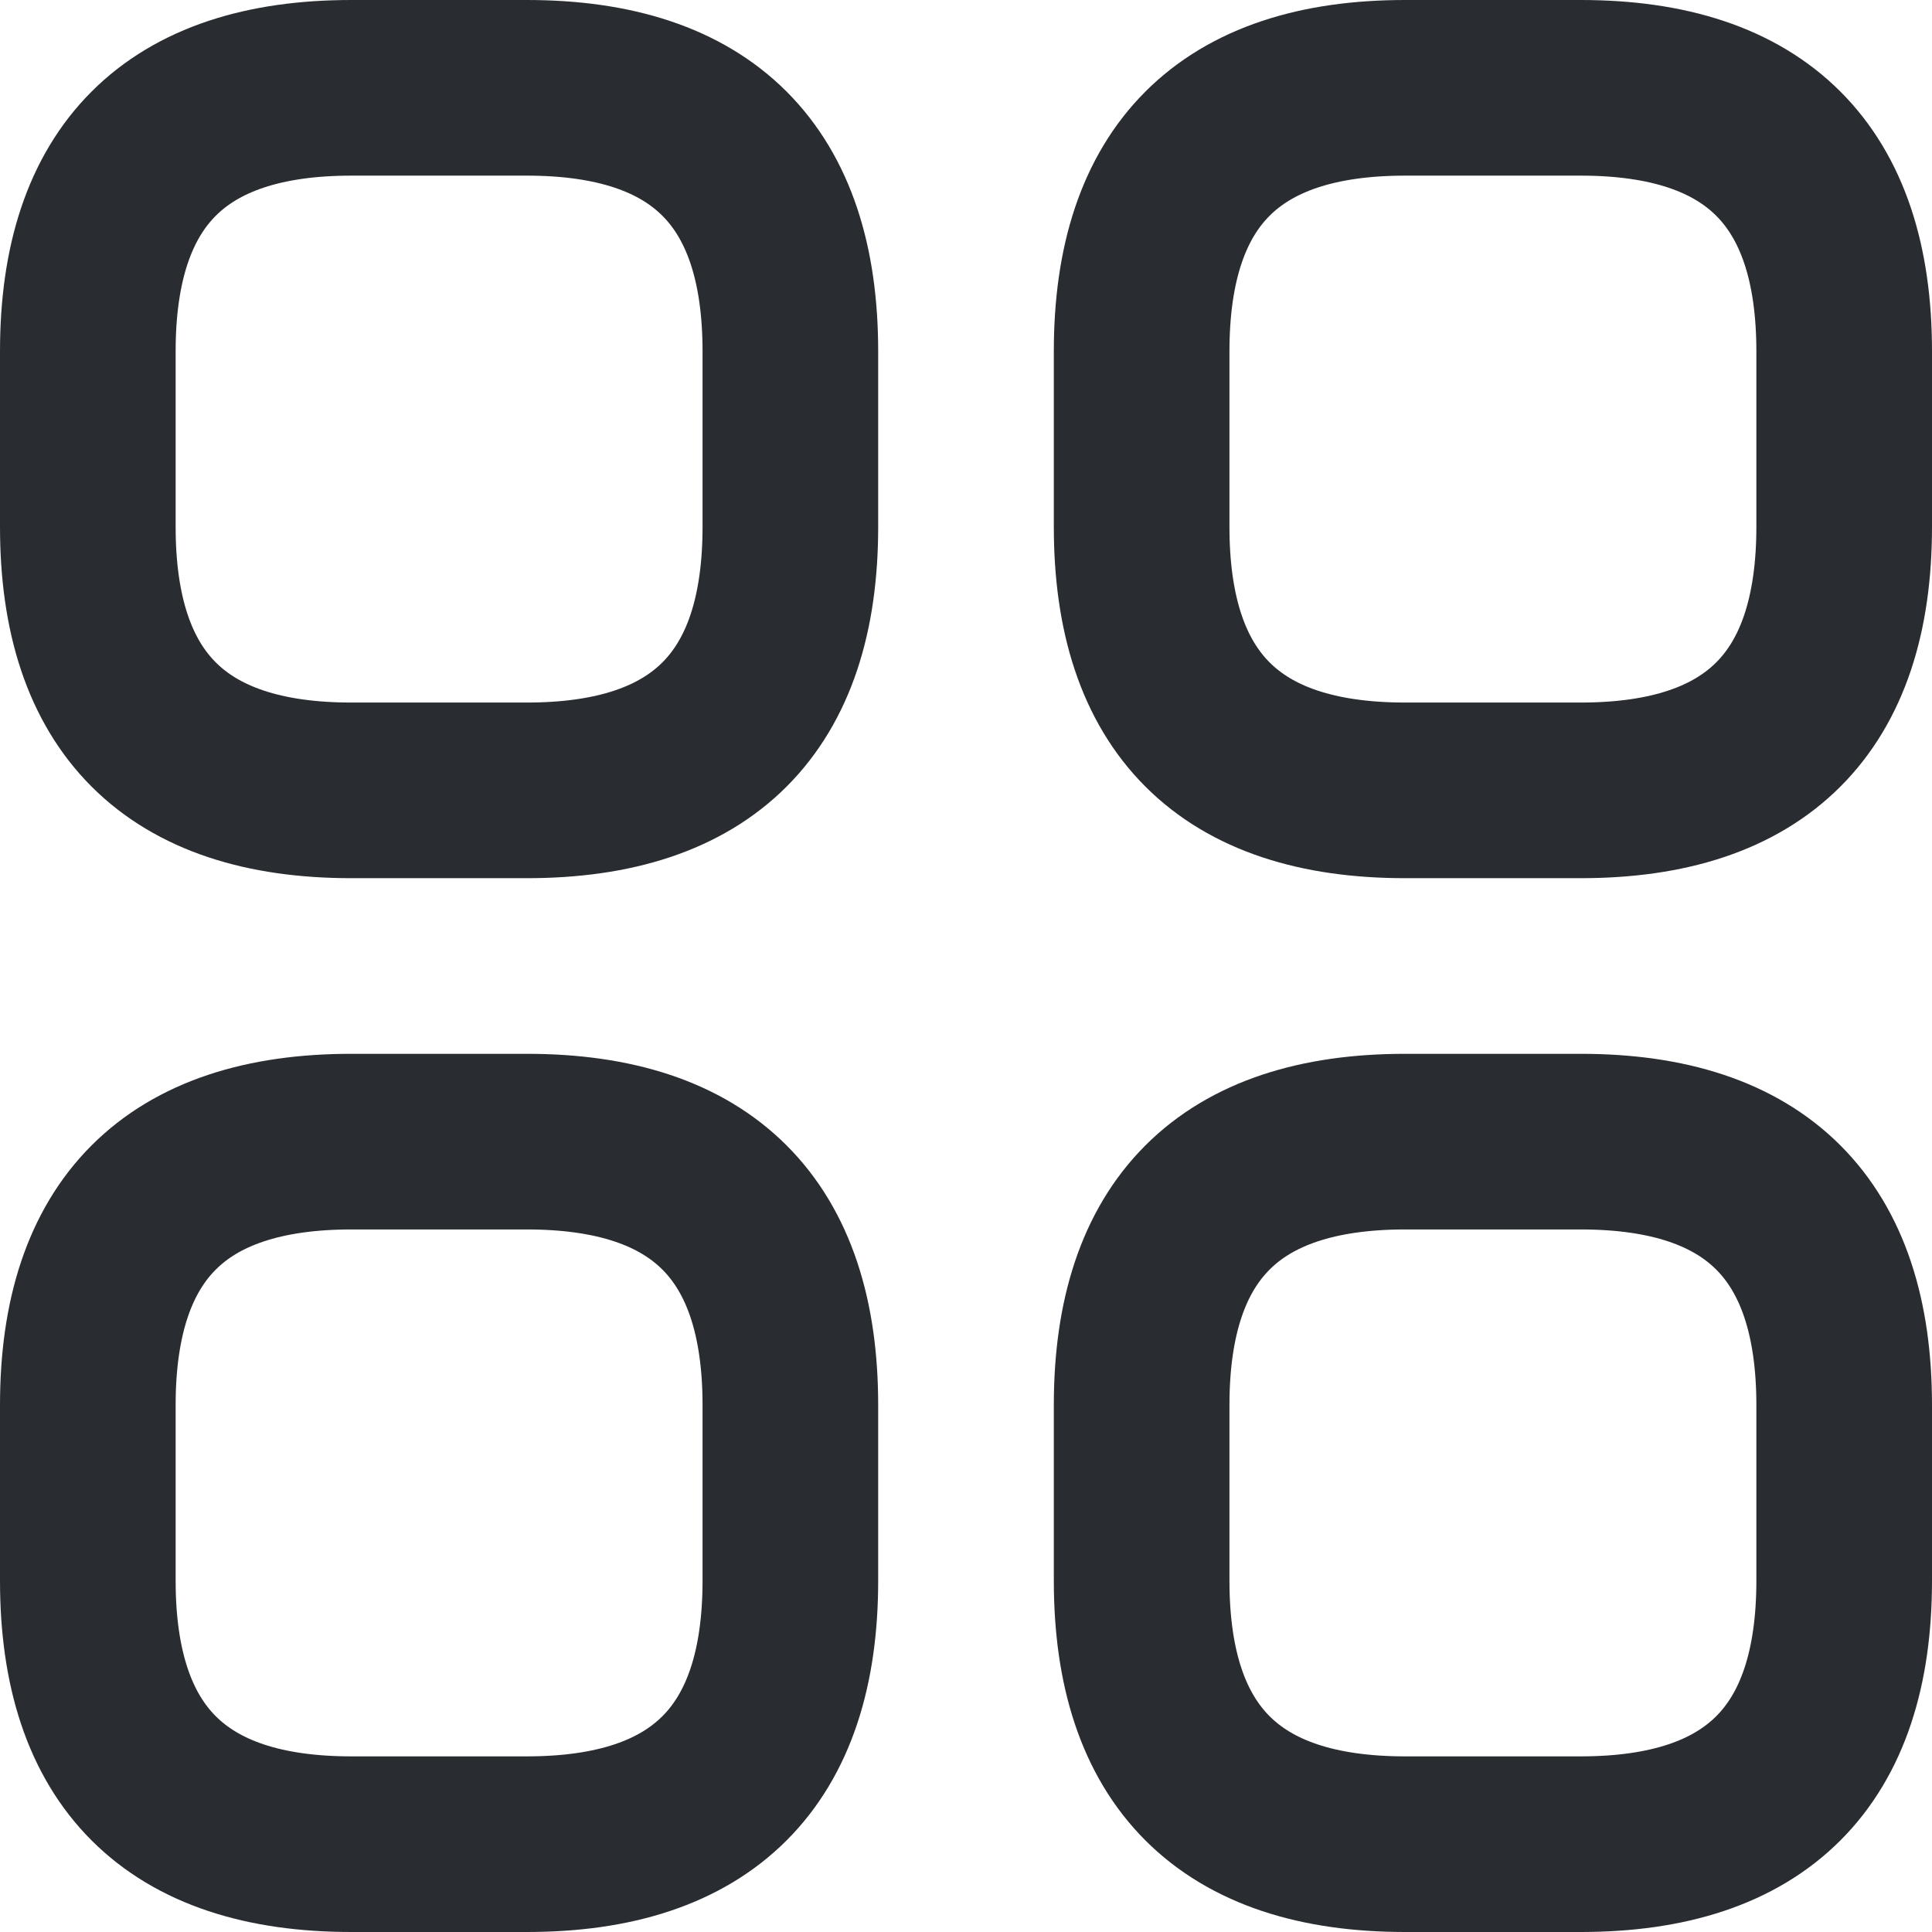 <svg width="44" height="44" viewBox="0 0 44 44" fill="none" xmlns="http://www.w3.org/2000/svg">
<path d="M8 18H12C16 18 18 16 18 12V8C18 4 16 2 12 2H8C4 2 2 4 2 8V12C2 16 4 18 8 18Z" stroke="#292D32" stroke-width="4" stroke-miterlimit="10" stroke-linecap="round" stroke-linejoin="round"/>
<path d="M32 18H36C40 18 42 16 42 12V8C42 4 40 2 36 2H32C28 2 26 4 26 8V12C26 16 28 18 32 18Z" stroke="#292D32" stroke-width="4" stroke-miterlimit="10" stroke-linecap="round" stroke-linejoin="round"/>
<path d="M32 42H36C40 42 42 40 42 36V32C42 28 40 26 36 26H32C28 26 26 28 26 32V36C26 40 28 42 32 42Z" stroke="#292D32" stroke-width="4" stroke-miterlimit="10" stroke-linecap="round" stroke-linejoin="round"/>
<path d="M8 42H12C16 42 18 40 18 36V32C18 28 16 26 12 26H8C4 26 2 28 2 32V36C2 40 4 42 8 42Z" stroke="#292D32" stroke-width="4" stroke-miterlimit="10" stroke-linecap="round" stroke-linejoin="round"/>
</svg>
